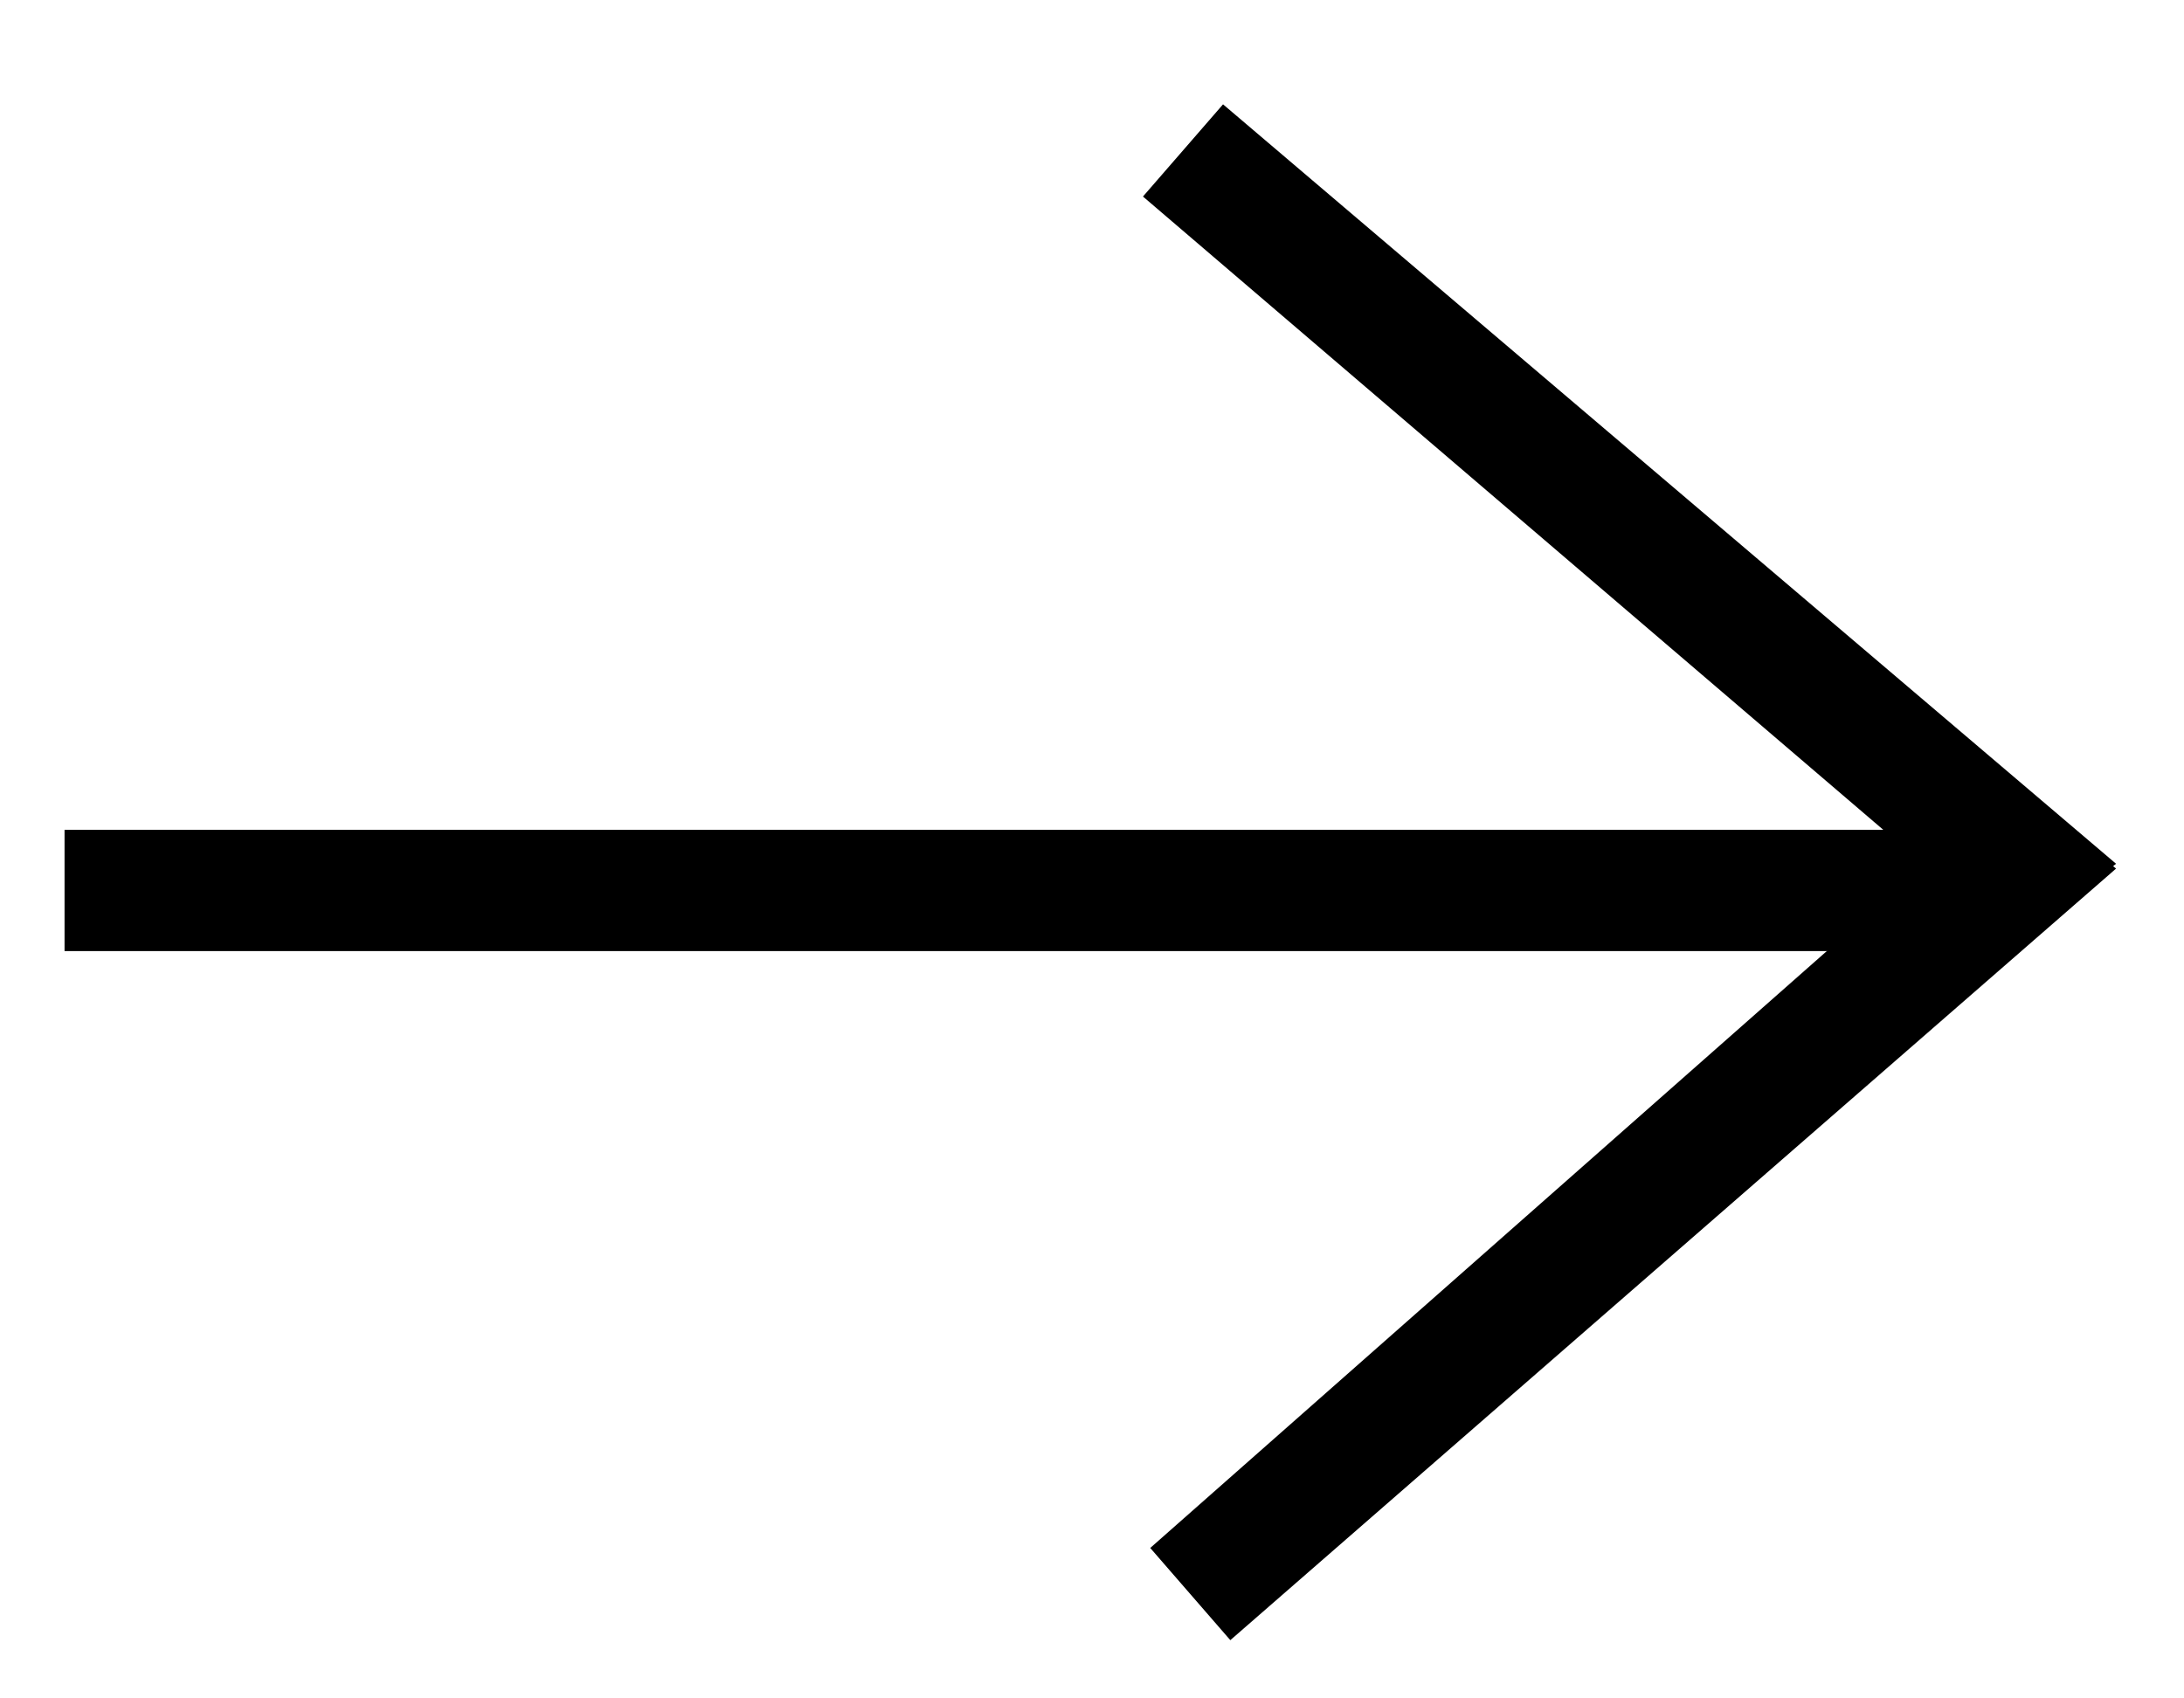 
<svg xmlns="http://www.w3.org/2000/svg" version="1.1" xmlns:xlink="http://www.w3.org/1999/xlink" preserveAspectRatio="none" x="0px" y="0px" width="45px" height="35px" viewBox="0 0 45 35">
<defs/>

<g id="Layer_1">
<g transform="matrix( -0.982, 0, 0, -1, 646.5,383.25) ">
<g transform="matrix( -1.018, 0, 0, -1, 658.35,383.2) ">
<path stroke="#000000" stroke-width="2.5" stroke-linejoin="round" stroke-linecap="butt" fill="none" d="
M 39.824 18.3
L 1.33 18.3"/>
</g>
</g>

<g transform="matrix( -1, 0, 0, -1, 658.35,383.25) ">
<g>
<g>
<path fill="#000000" stroke="none" d="
M 633 349.45
L 614.75 365.35 616.8 367.1 634.65 351.35 633 349.45 Z"/>
</g>
</g>
</g>

<g transform="matrix( -1, 0, 0, -1, 658.35,383.25) ">
<g>
<g>
<path fill="#000000" stroke="none" d="
M 634.8 379.2
L 616.8 363.8 614.75 365.45 633.15 381.1 634.8 379.2 Z"/>
</g>
</g>
</g>
</g>
</svg>

